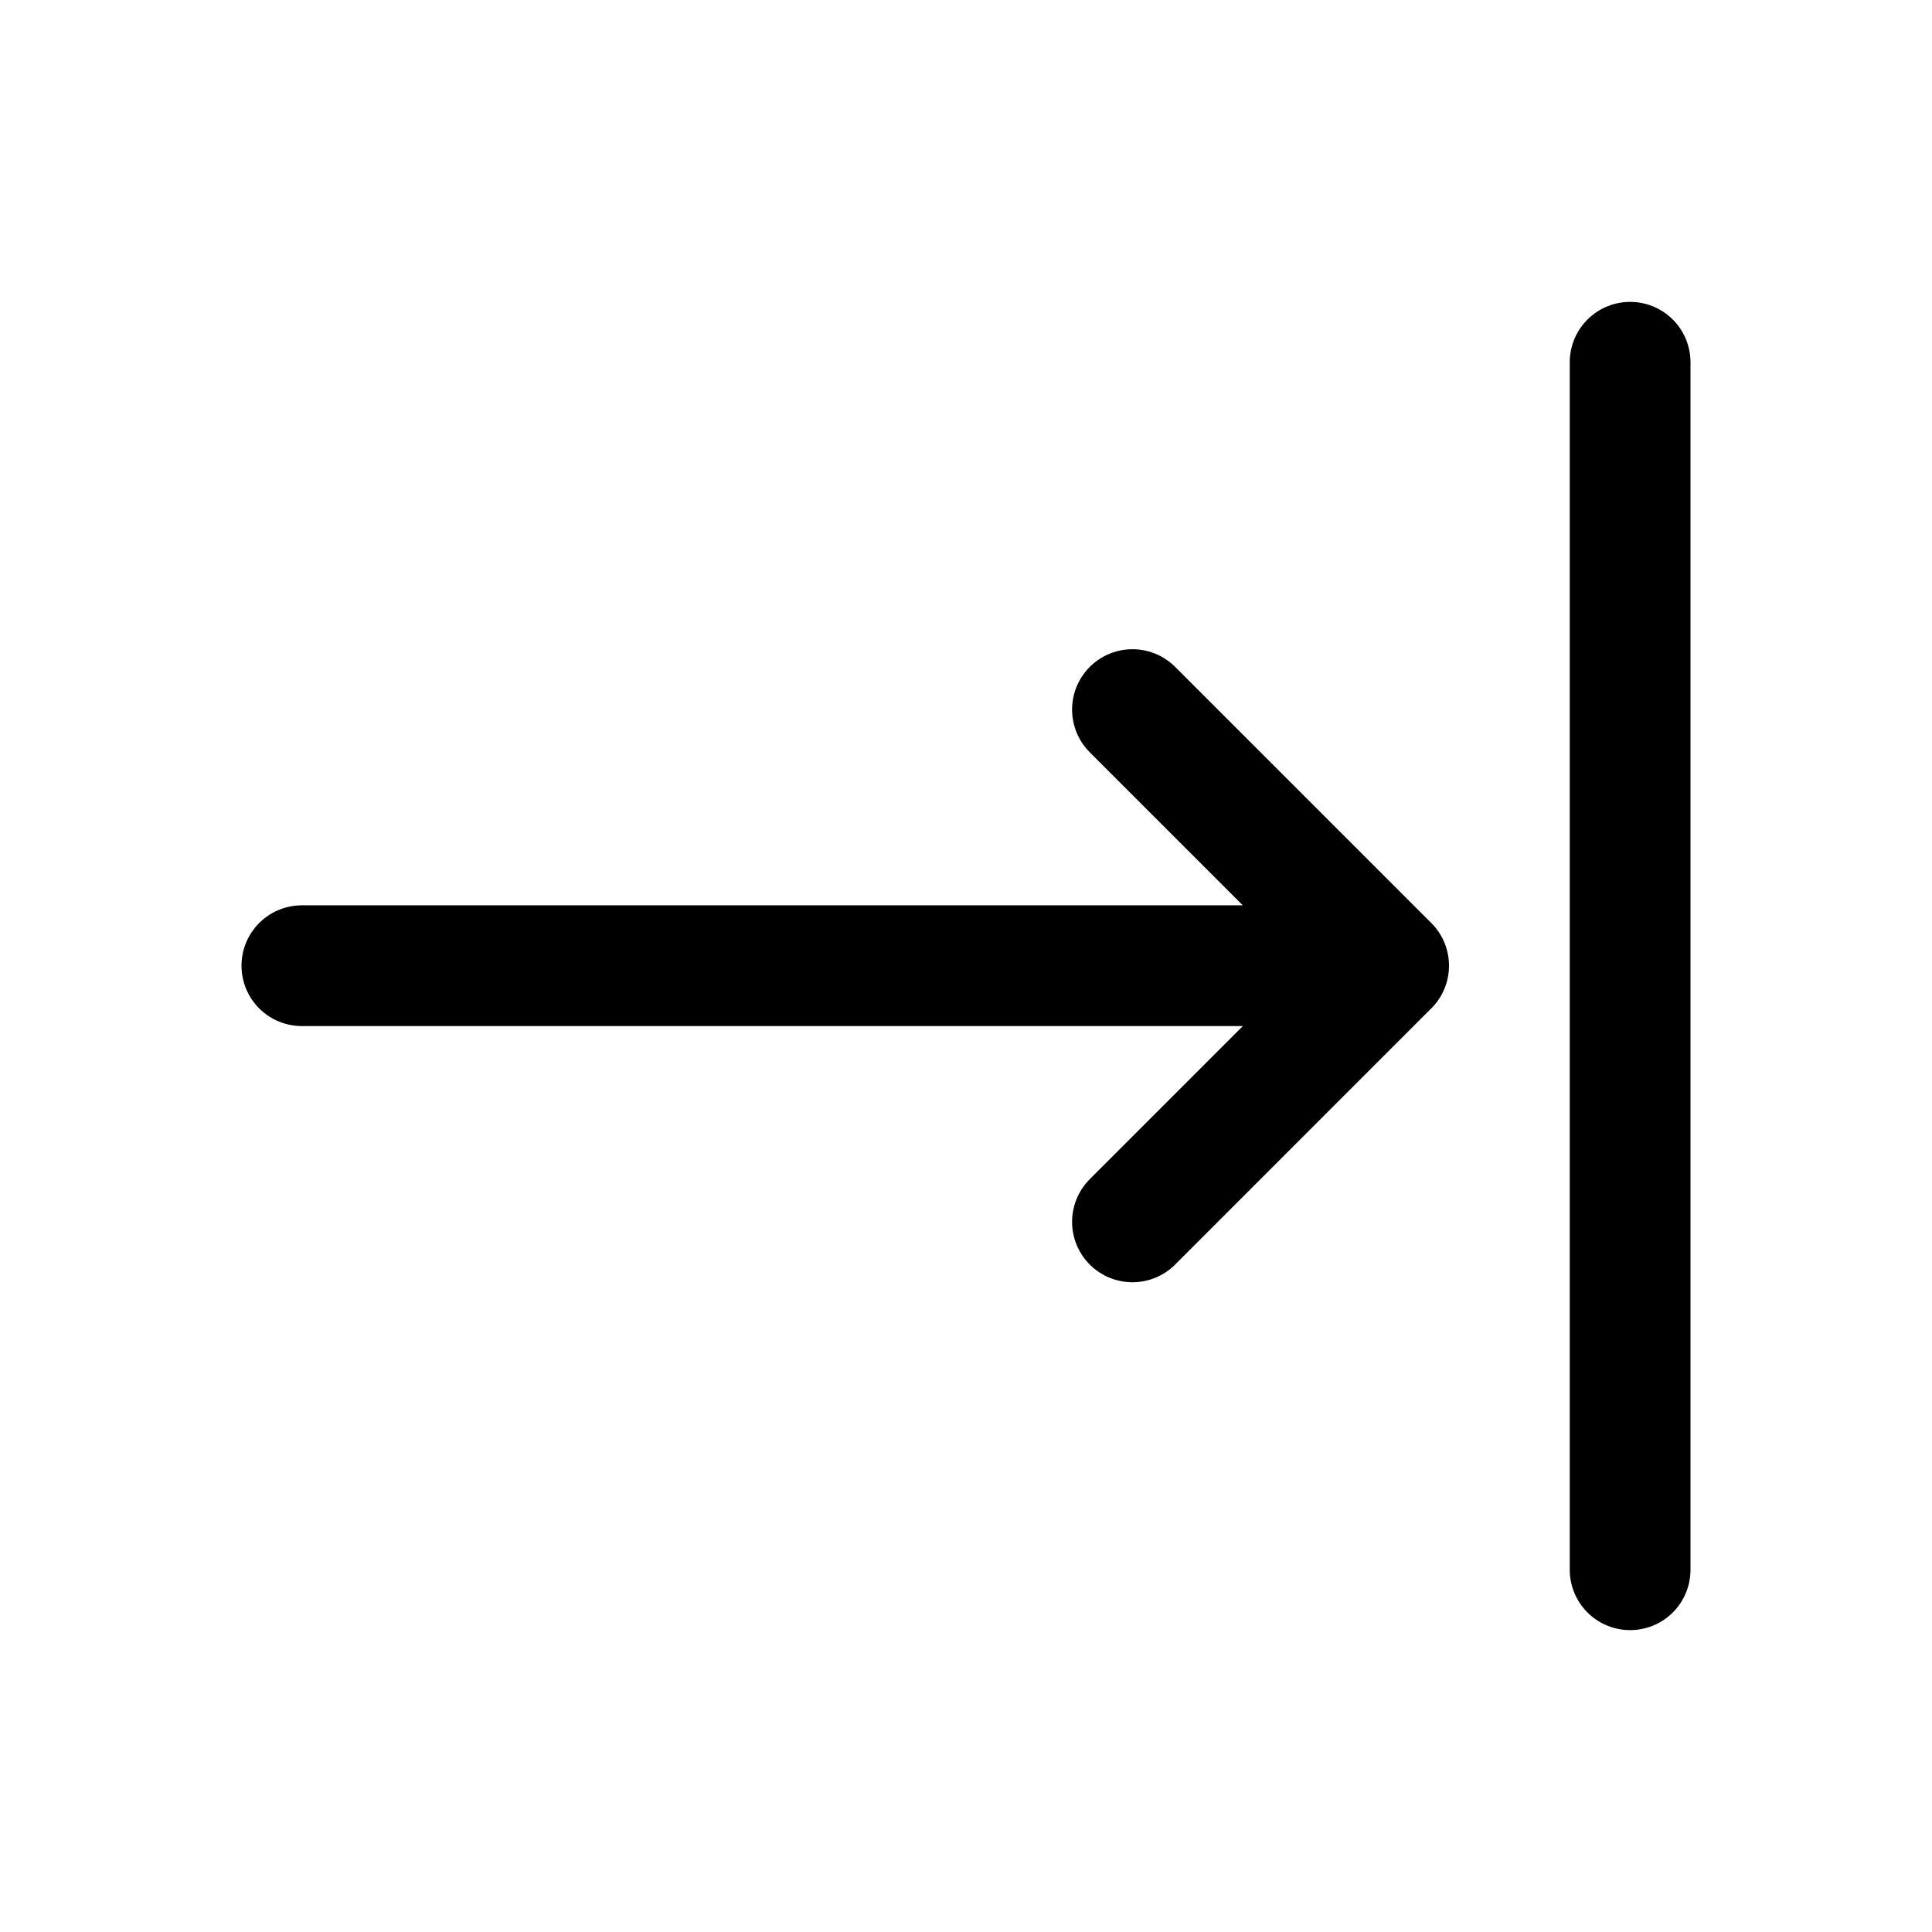 <svg width="32" height="32" fill="none" xmlns="http://www.w3.org/2000/svg"><path d="M27 6v20M18.757 11.753l4.242 4.242-4.242 4.243M23 15.995H5" stroke="#000" stroke-width="2" stroke-linecap="round" stroke-linejoin="round"/></svg>